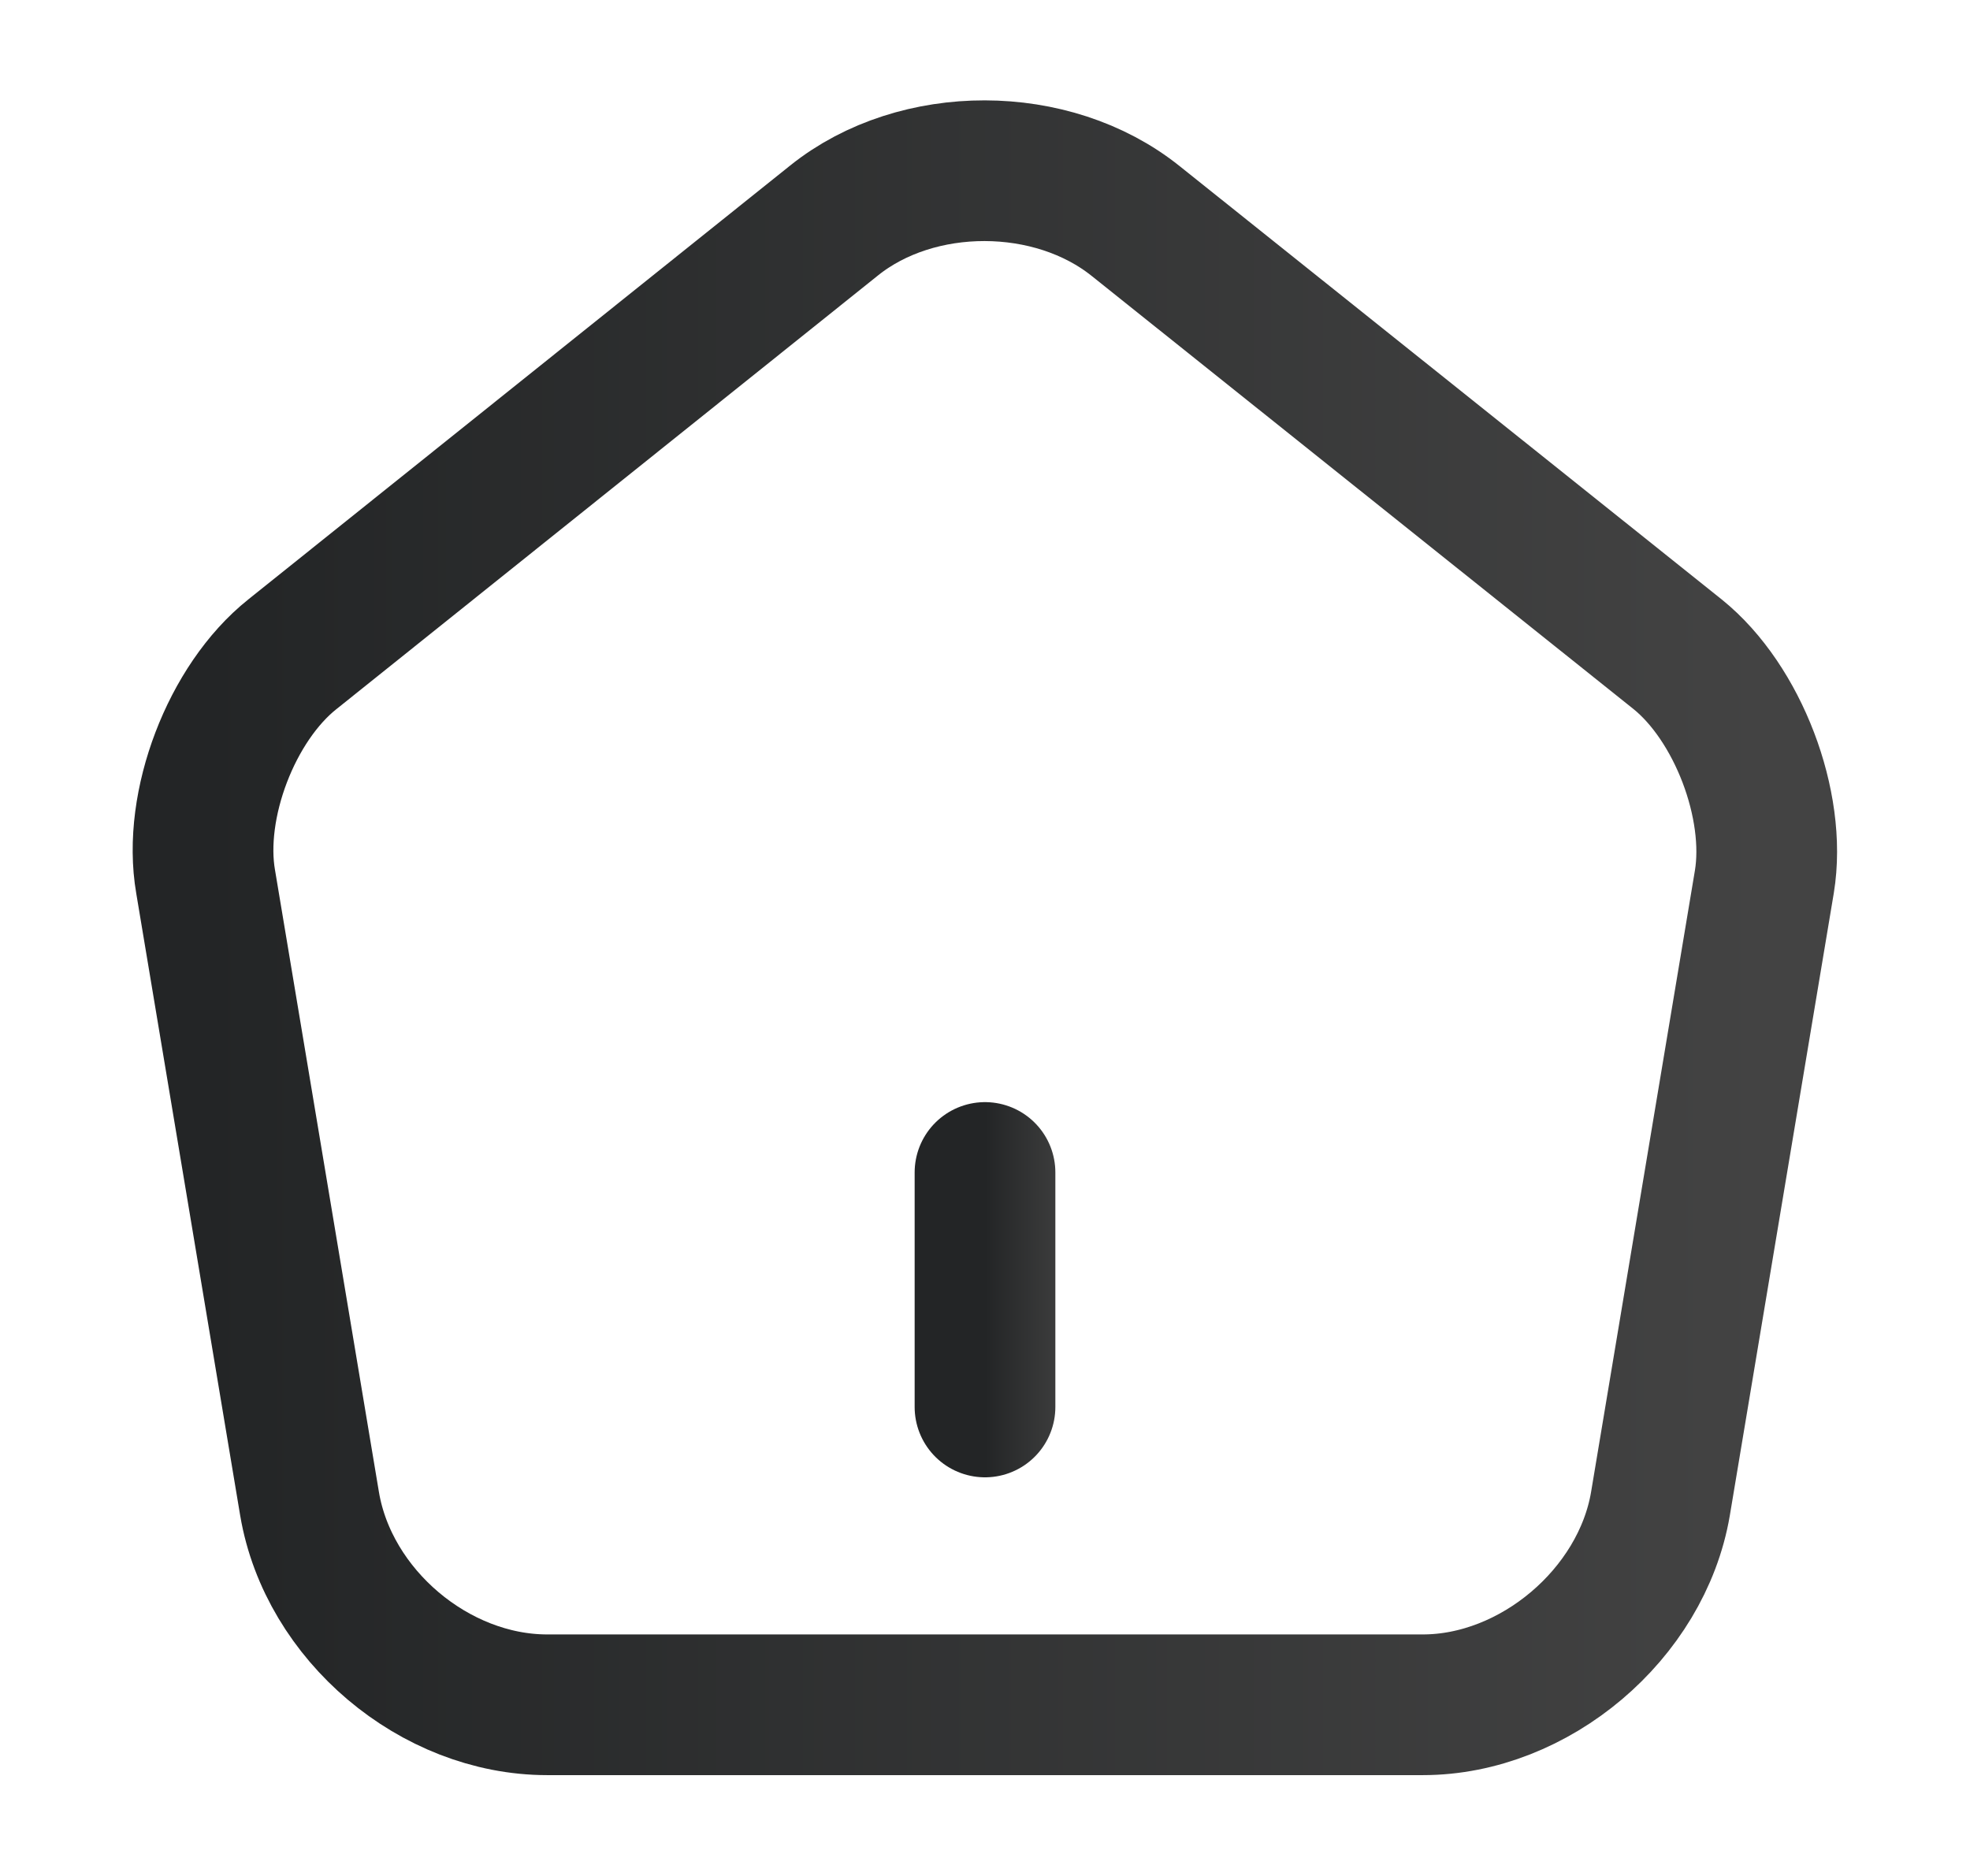 <svg width="21" height="20" viewBox="0 0 21 20" fill="none" xmlns="http://www.w3.org/2000/svg">
<path d="M10.5 15V12.5" stroke="url(#paint0_linear_677_2924)" stroke-width="1.5" stroke-linecap="round" stroke-linejoin="round"/>
<path d="M8.892 2.35L3.117 6.975C2.467 7.492 2.05 8.583 2.192 9.4L3.3 16.033C3.5 17.217 4.633 18.175 5.833 18.175H15.167C16.358 18.175 17.5 17.208 17.7 16.033L18.808 9.4C18.942 8.583 18.525 7.492 17.883 6.975L12.108 2.358C11.217 1.642 9.775 1.642 8.892 2.35Z" stroke="url(#paint1_linear_677_2924)" stroke-width="1.5" stroke-linecap="round" stroke-linejoin="round"/>
<defs>
<linearGradient id="paint0_linear_677_2924" x1="10.5" y1="13.75" x2="11.5" y2="13.75" gradientUnits="userSpaceOnUse">
<stop stop-color="#232526"/>
<stop offset="1" stop-color="#434343"/>
</linearGradient>
<linearGradient id="paint1_linear_677_2924" x1="2.164" y1="9.997" x2="18.833" y2="9.997" gradientUnits="userSpaceOnUse">
<stop stop-color="#232526"/>
<stop offset="1" stop-color="#434343"/>
</linearGradient>
</defs>
</svg>

